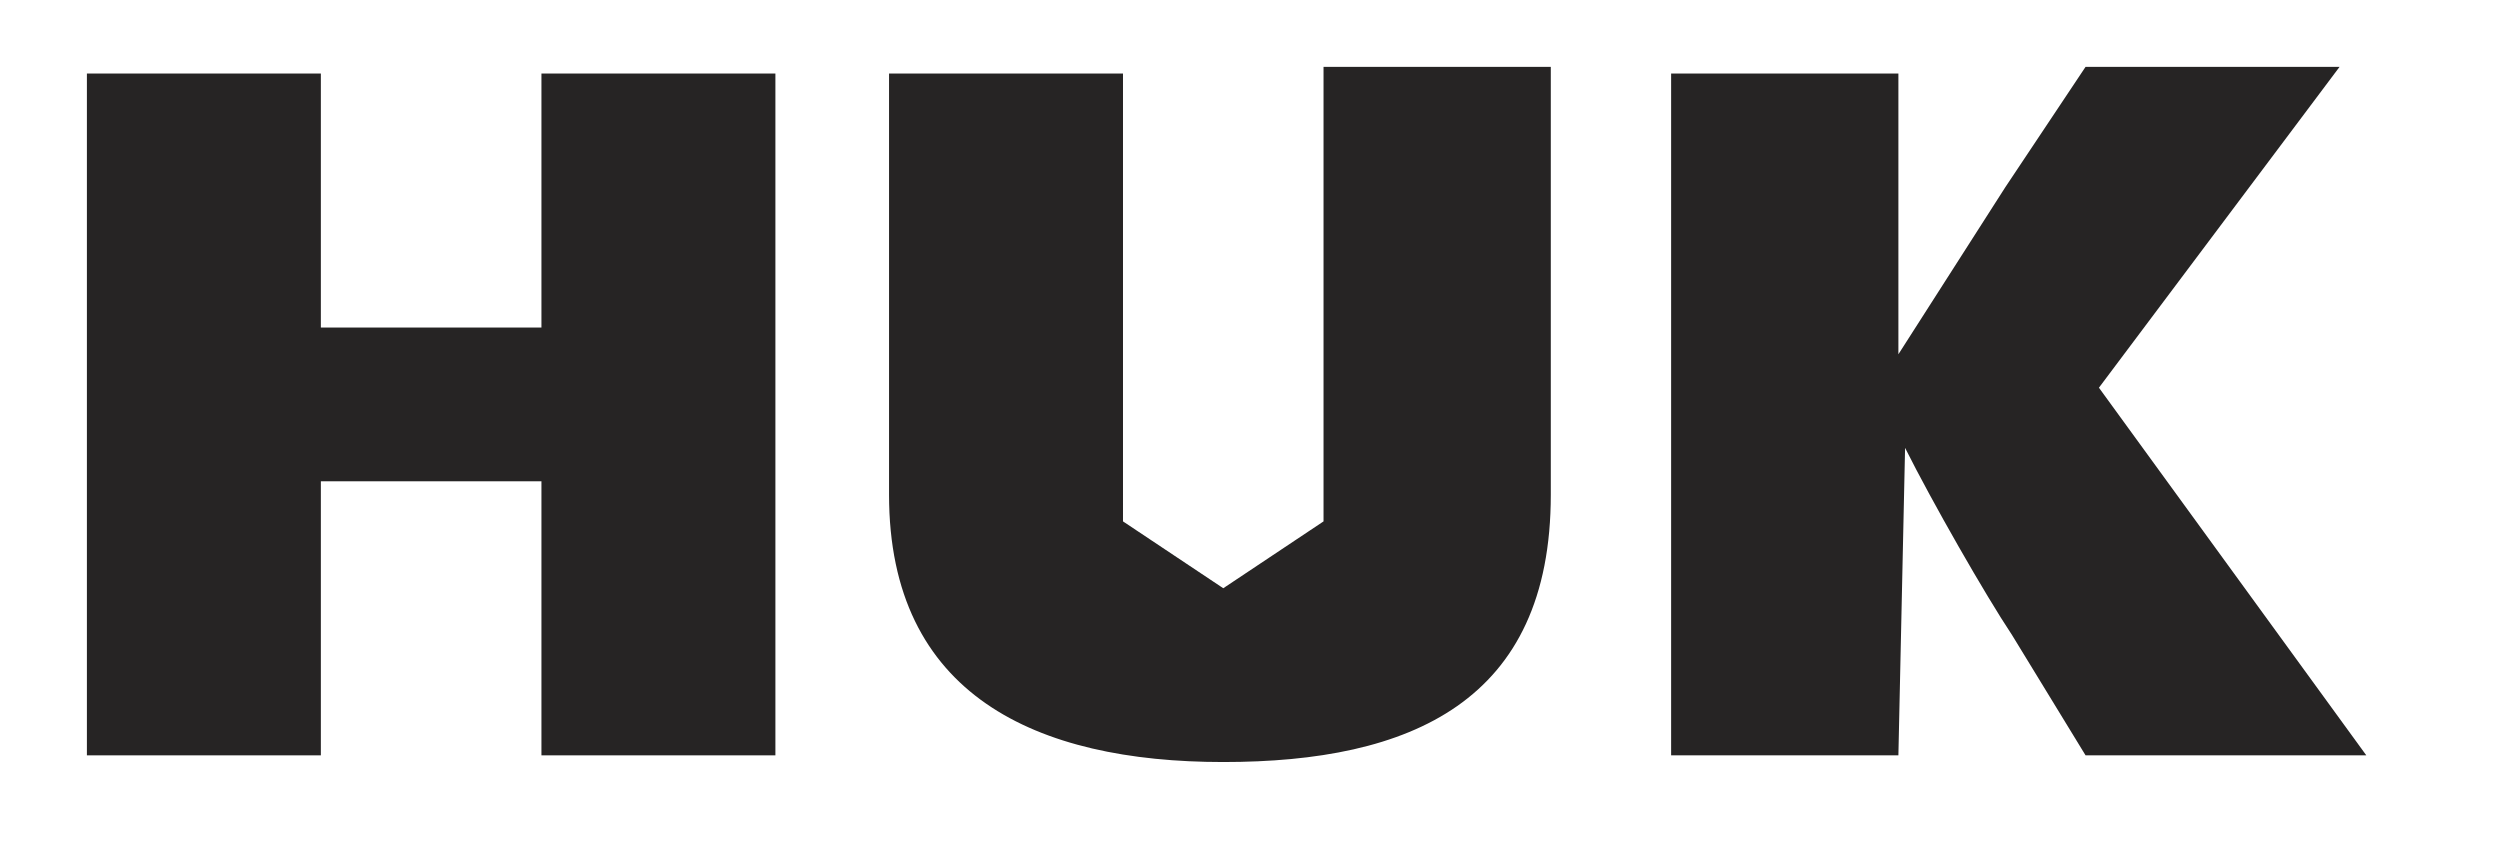 <svg id="Layer_1" data-name="Layer 1" xmlns="http://www.w3.org/2000/svg" viewBox="0 0 37.4 12.7"><defs><style>.cls-1{fill:#262424;}</style></defs><title>Artboard 3</title><path class="cls-1" d="M1.3,1.1H4.8V4.9H8.1V1.1h3.5V11.3H8.1V7.2H4.8v4.1H1.3Z"/><path class="cls-1" d="M28.4,11.3H25V1.1h3.4V5.3h0L30,2.8l1.2-1.8H35L31.4,5.8l4,5.5H31.2L30.1,9.5c-.4-.6-1.2-2-1.6-2.8h0Z"/><path class="cls-1" d="M19.8,1h0V7.8l-1.5,1-1.5-1V1.1H13.3V7.4c0,3,2.2,4,5,4s4.9-.9,4.9-4V1Z"/></svg>